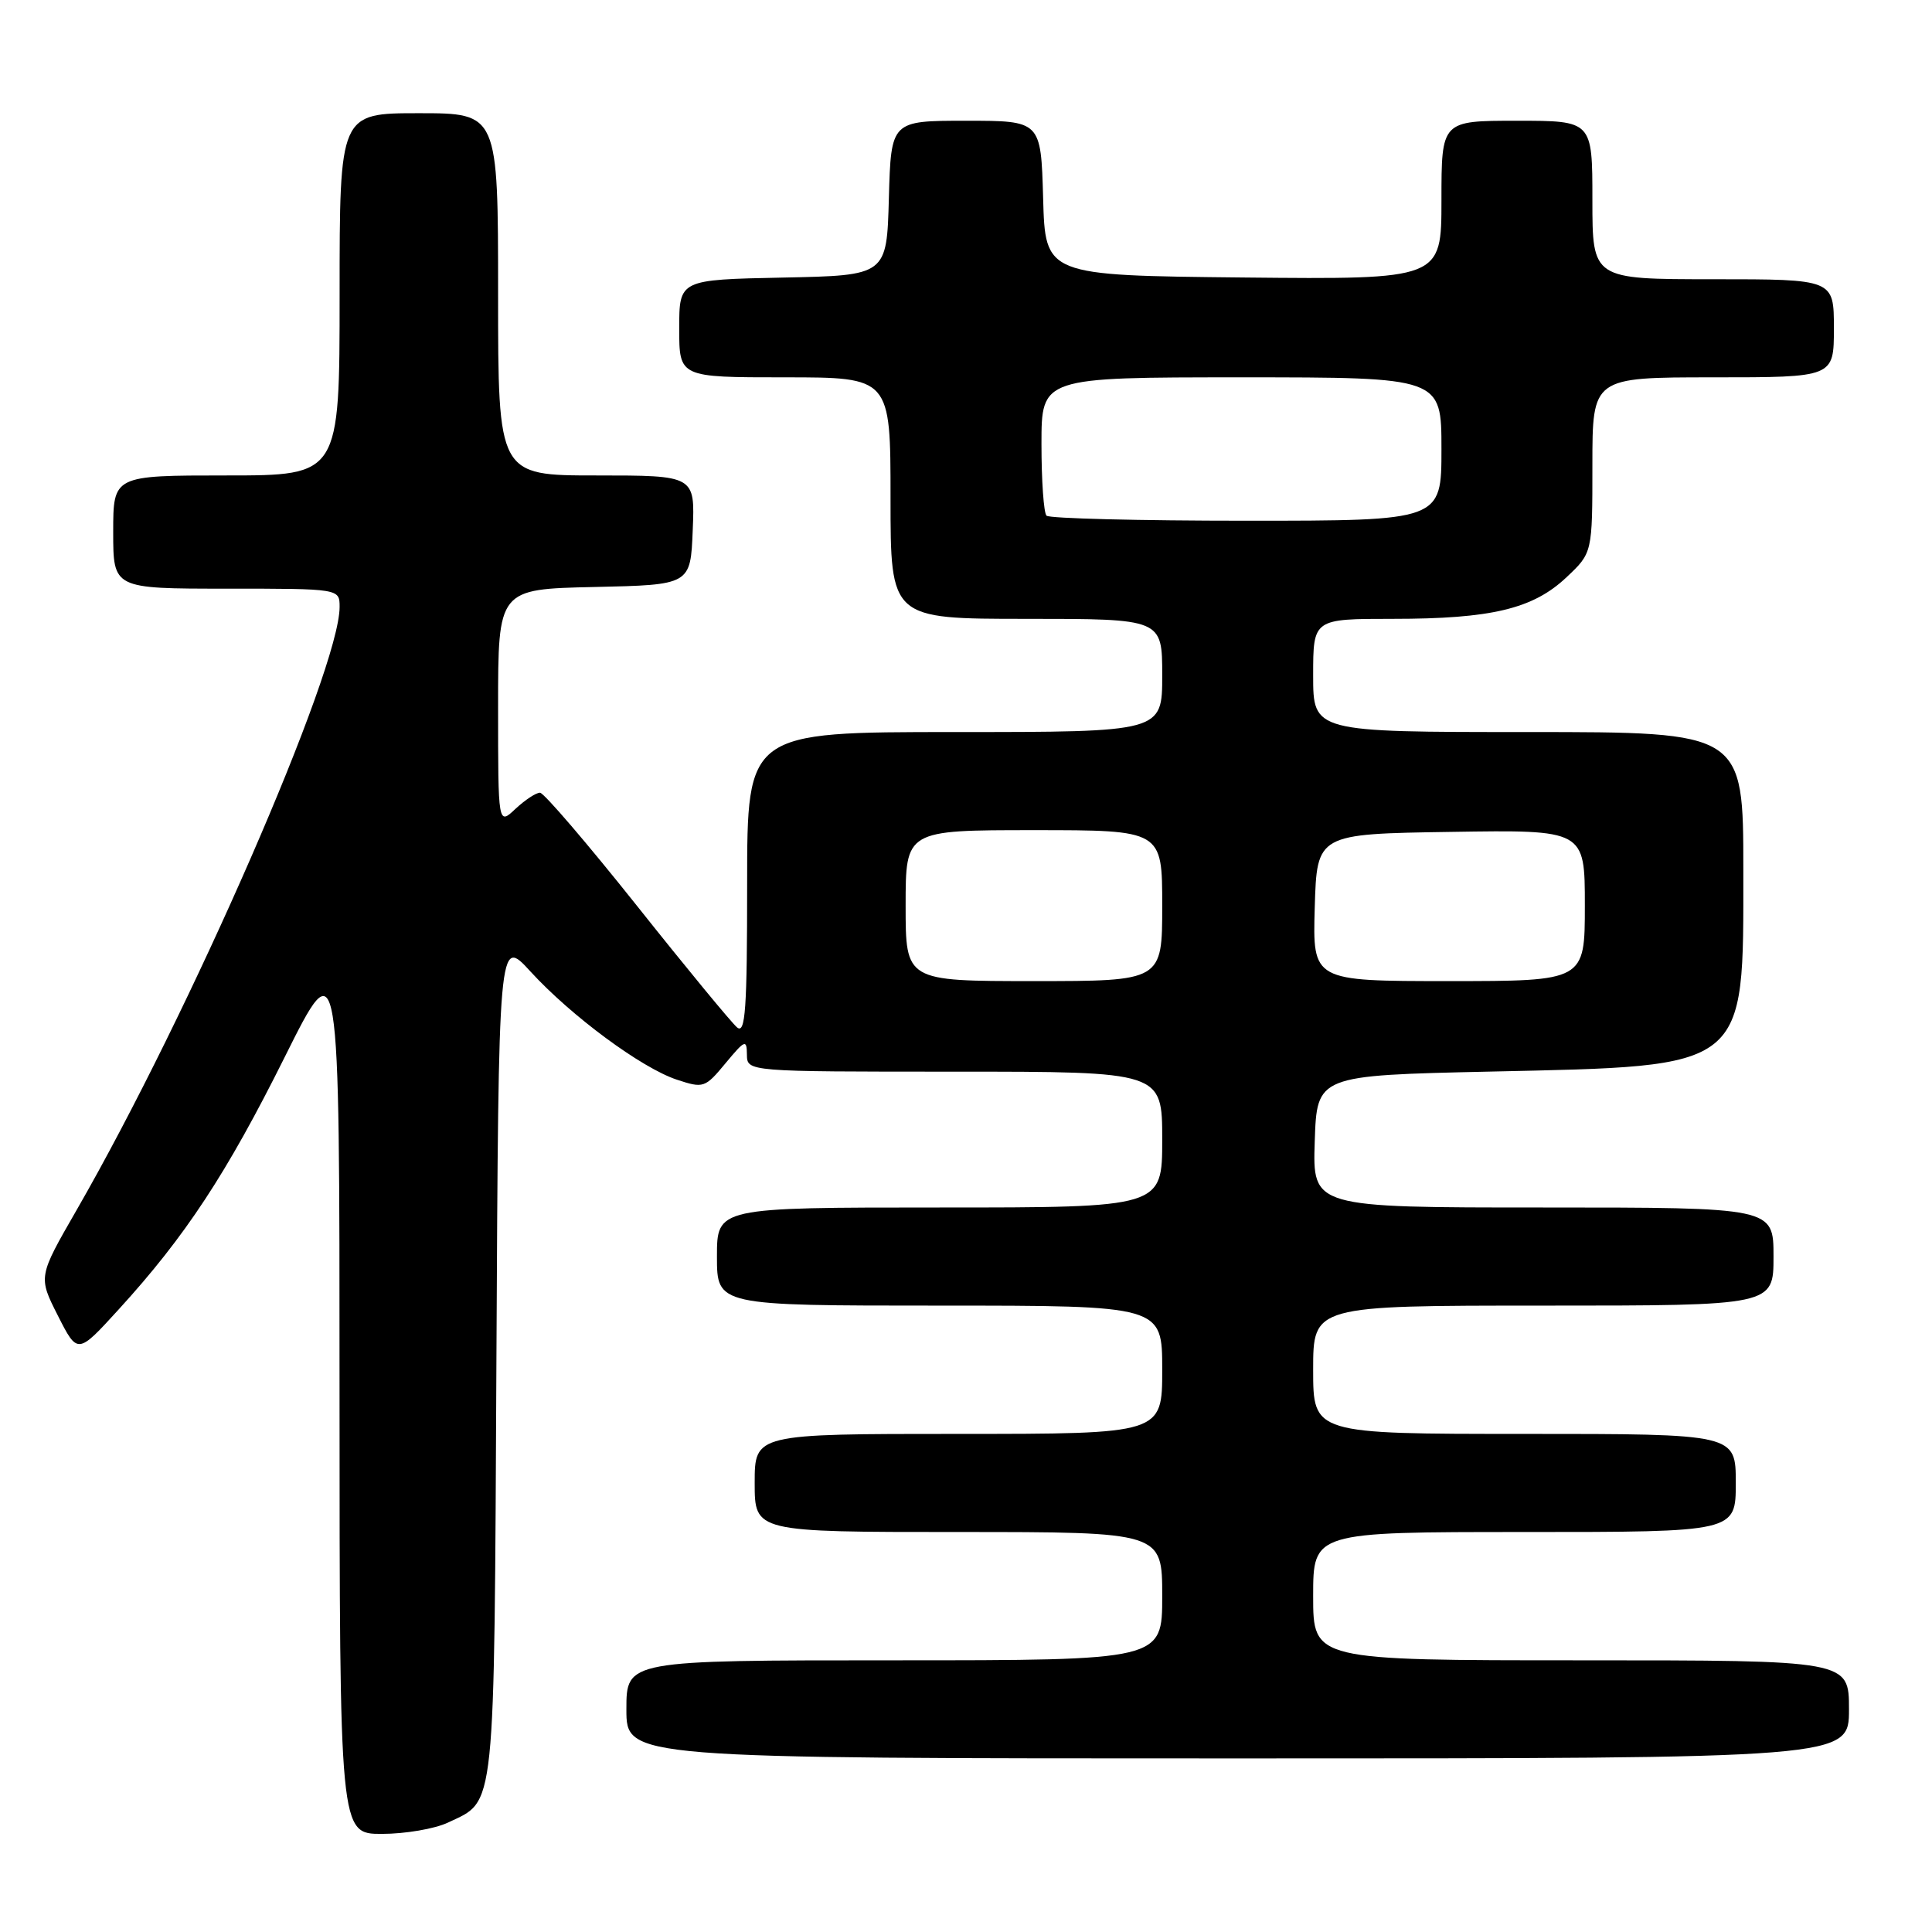 <?xml version="1.0" encoding="UTF-8" standalone="no"?>
<!DOCTYPE svg PUBLIC "-//W3C//DTD SVG 1.1//EN" "http://www.w3.org/Graphics/SVG/1.1/DTD/svg11.dtd" >
<svg xmlns="http://www.w3.org/2000/svg" xmlns:xlink="http://www.w3.org/1999/xlink" version="1.1" viewBox="0 0 256 256">
 <g >
 <path fill="currentColor"
d=" M 59.36 241.50 C 65.73 238.48 65.47 240.95 65.78 179.81 C 66.06 124.11 66.06 124.11 70.28 128.72 C 75.70 134.64 85.00 141.51 89.68 143.06 C 93.22 144.23 93.42 144.16 96.14 140.88 C 98.72 137.77 98.95 137.68 98.97 139.75 C 99.00 142.00 99.00 142.00 126.50 142.00 C 154.00 142.00 154.00 142.00 154.00 151.00 C 154.00 160.00 154.00 160.00 124.50 160.00 C 95.00 160.00 95.00 160.00 95.00 166.50 C 95.00 173.00 95.00 173.00 124.50 173.00 C 154.00 173.00 154.00 173.00 154.00 181.50 C 154.00 190.00 154.00 190.00 127.00 190.00 C 100.00 190.00 100.00 190.00 100.00 196.50 C 100.00 203.00 100.00 203.00 127.00 203.00 C 154.00 203.00 154.00 203.00 154.00 211.50 C 154.00 220.00 154.00 220.00 118.50 220.00 C 83.00 220.00 83.00 220.00 83.00 226.50 C 83.00 233.00 83.00 233.00 164.00 233.00 C 245.00 233.00 245.00 233.00 245.00 226.50 C 245.00 220.00 245.00 220.00 209.50 220.00 C 174.00 220.00 174.00 220.00 174.00 211.50 C 174.00 203.00 174.00 203.00 202.00 203.00 C 230.00 203.00 230.00 203.00 230.00 196.50 C 230.00 190.00 230.00 190.00 202.00 190.00 C 174.00 190.00 174.00 190.00 174.00 181.50 C 174.00 173.00 174.00 173.00 204.50 173.00 C 235.00 173.00 235.00 173.00 235.00 166.50 C 235.00 160.00 235.00 160.00 204.46 160.00 C 173.92 160.00 173.92 160.00 174.21 151.25 C 174.50 142.50 174.50 142.50 197.50 141.99 C 231.80 141.23 231.00 141.86 231.00 115.28 C 231.00 97.00 231.00 97.00 202.50 97.00 C 174.00 97.00 174.00 97.00 174.00 89.50 C 174.00 82.00 174.00 82.00 184.56 82.00 C 197.62 82.00 203.14 80.68 207.57 76.49 C 211.00 73.26 211.00 73.26 211.00 61.63 C 211.00 50.00 211.00 50.00 227.00 50.00 C 243.00 50.00 243.00 50.00 243.00 43.50 C 243.00 37.00 243.00 37.00 227.00 37.00 C 211.00 37.00 211.00 37.00 211.00 26.50 C 211.00 16.00 211.00 16.00 201.00 16.00 C 191.00 16.00 191.00 16.00 191.00 26.52 C 191.00 37.03 191.00 37.03 164.75 36.77 C 138.50 36.50 138.50 36.50 138.22 26.25 C 137.93 16.00 137.93 16.00 128.00 16.00 C 118.07 16.00 118.07 16.00 117.78 26.25 C 117.50 36.50 117.50 36.50 103.75 36.78 C 90.00 37.06 90.00 37.06 90.00 43.53 C 90.00 50.00 90.00 50.00 104.00 50.00 C 118.00 50.00 118.00 50.00 118.00 66.00 C 118.00 82.00 118.00 82.00 136.00 82.00 C 154.00 82.00 154.00 82.00 154.00 89.50 C 154.00 97.00 154.00 97.00 126.50 97.00 C 99.00 97.00 99.00 97.00 99.00 117.12 C 99.00 133.76 98.77 137.05 97.67 136.14 C 96.94 135.53 90.97 128.29 84.42 120.05 C 77.86 111.81 72.08 105.06 71.56 105.04 C 71.05 105.02 69.59 105.98 68.31 107.17 C 66.00 109.35 66.00 109.35 66.00 93.70 C 66.00 78.06 66.00 78.06 78.75 77.78 C 91.50 77.50 91.50 77.50 91.79 70.25 C 92.09 63.00 92.09 63.00 79.04 63.00 C 66.00 63.00 66.00 63.00 66.00 39.00 C 66.00 15.00 66.00 15.00 55.50 15.00 C 45.00 15.00 45.00 15.00 45.00 39.00 C 45.00 63.00 45.00 63.00 30.00 63.00 C 15.00 63.00 15.00 63.00 15.00 70.50 C 15.00 78.00 15.00 78.00 30.00 78.00 C 45.00 78.00 45.00 78.00 45.00 80.42 C 45.00 88.78 25.19 134.21 10.15 160.34 C 5.06 169.18 5.06 169.18 7.67 174.33 C 10.28 179.48 10.28 179.48 15.74 173.49 C 24.55 163.84 30.03 155.51 37.74 140.04 C 44.99 125.50 44.99 125.50 44.99 184.25 C 45.00 243.00 45.00 243.00 50.60 243.00 C 53.68 243.00 57.62 242.33 59.36 241.50 Z  M 120.00 120.00 C 120.00 110.00 120.00 110.00 137.00 110.00 C 154.00 110.00 154.00 110.00 154.00 120.00 C 154.00 130.00 154.00 130.00 137.00 130.00 C 120.00 130.00 120.00 130.00 120.00 120.00 Z  M 174.21 120.25 C 174.50 110.50 174.50 110.50 192.25 110.23 C 210.00 109.95 210.00 109.95 210.00 119.98 C 210.00 130.00 210.00 130.00 191.96 130.00 C 173.93 130.00 173.93 130.00 174.21 120.25 Z  M 138.67 68.33 C 138.30 67.97 138.00 63.69 138.00 58.83 C 138.00 50.00 138.00 50.00 164.50 50.00 C 191.00 50.00 191.00 50.00 191.00 59.50 C 191.00 69.00 191.00 69.00 165.17 69.00 C 150.96 69.00 139.03 68.70 138.67 68.33 Z "/>
</g>
</svg>